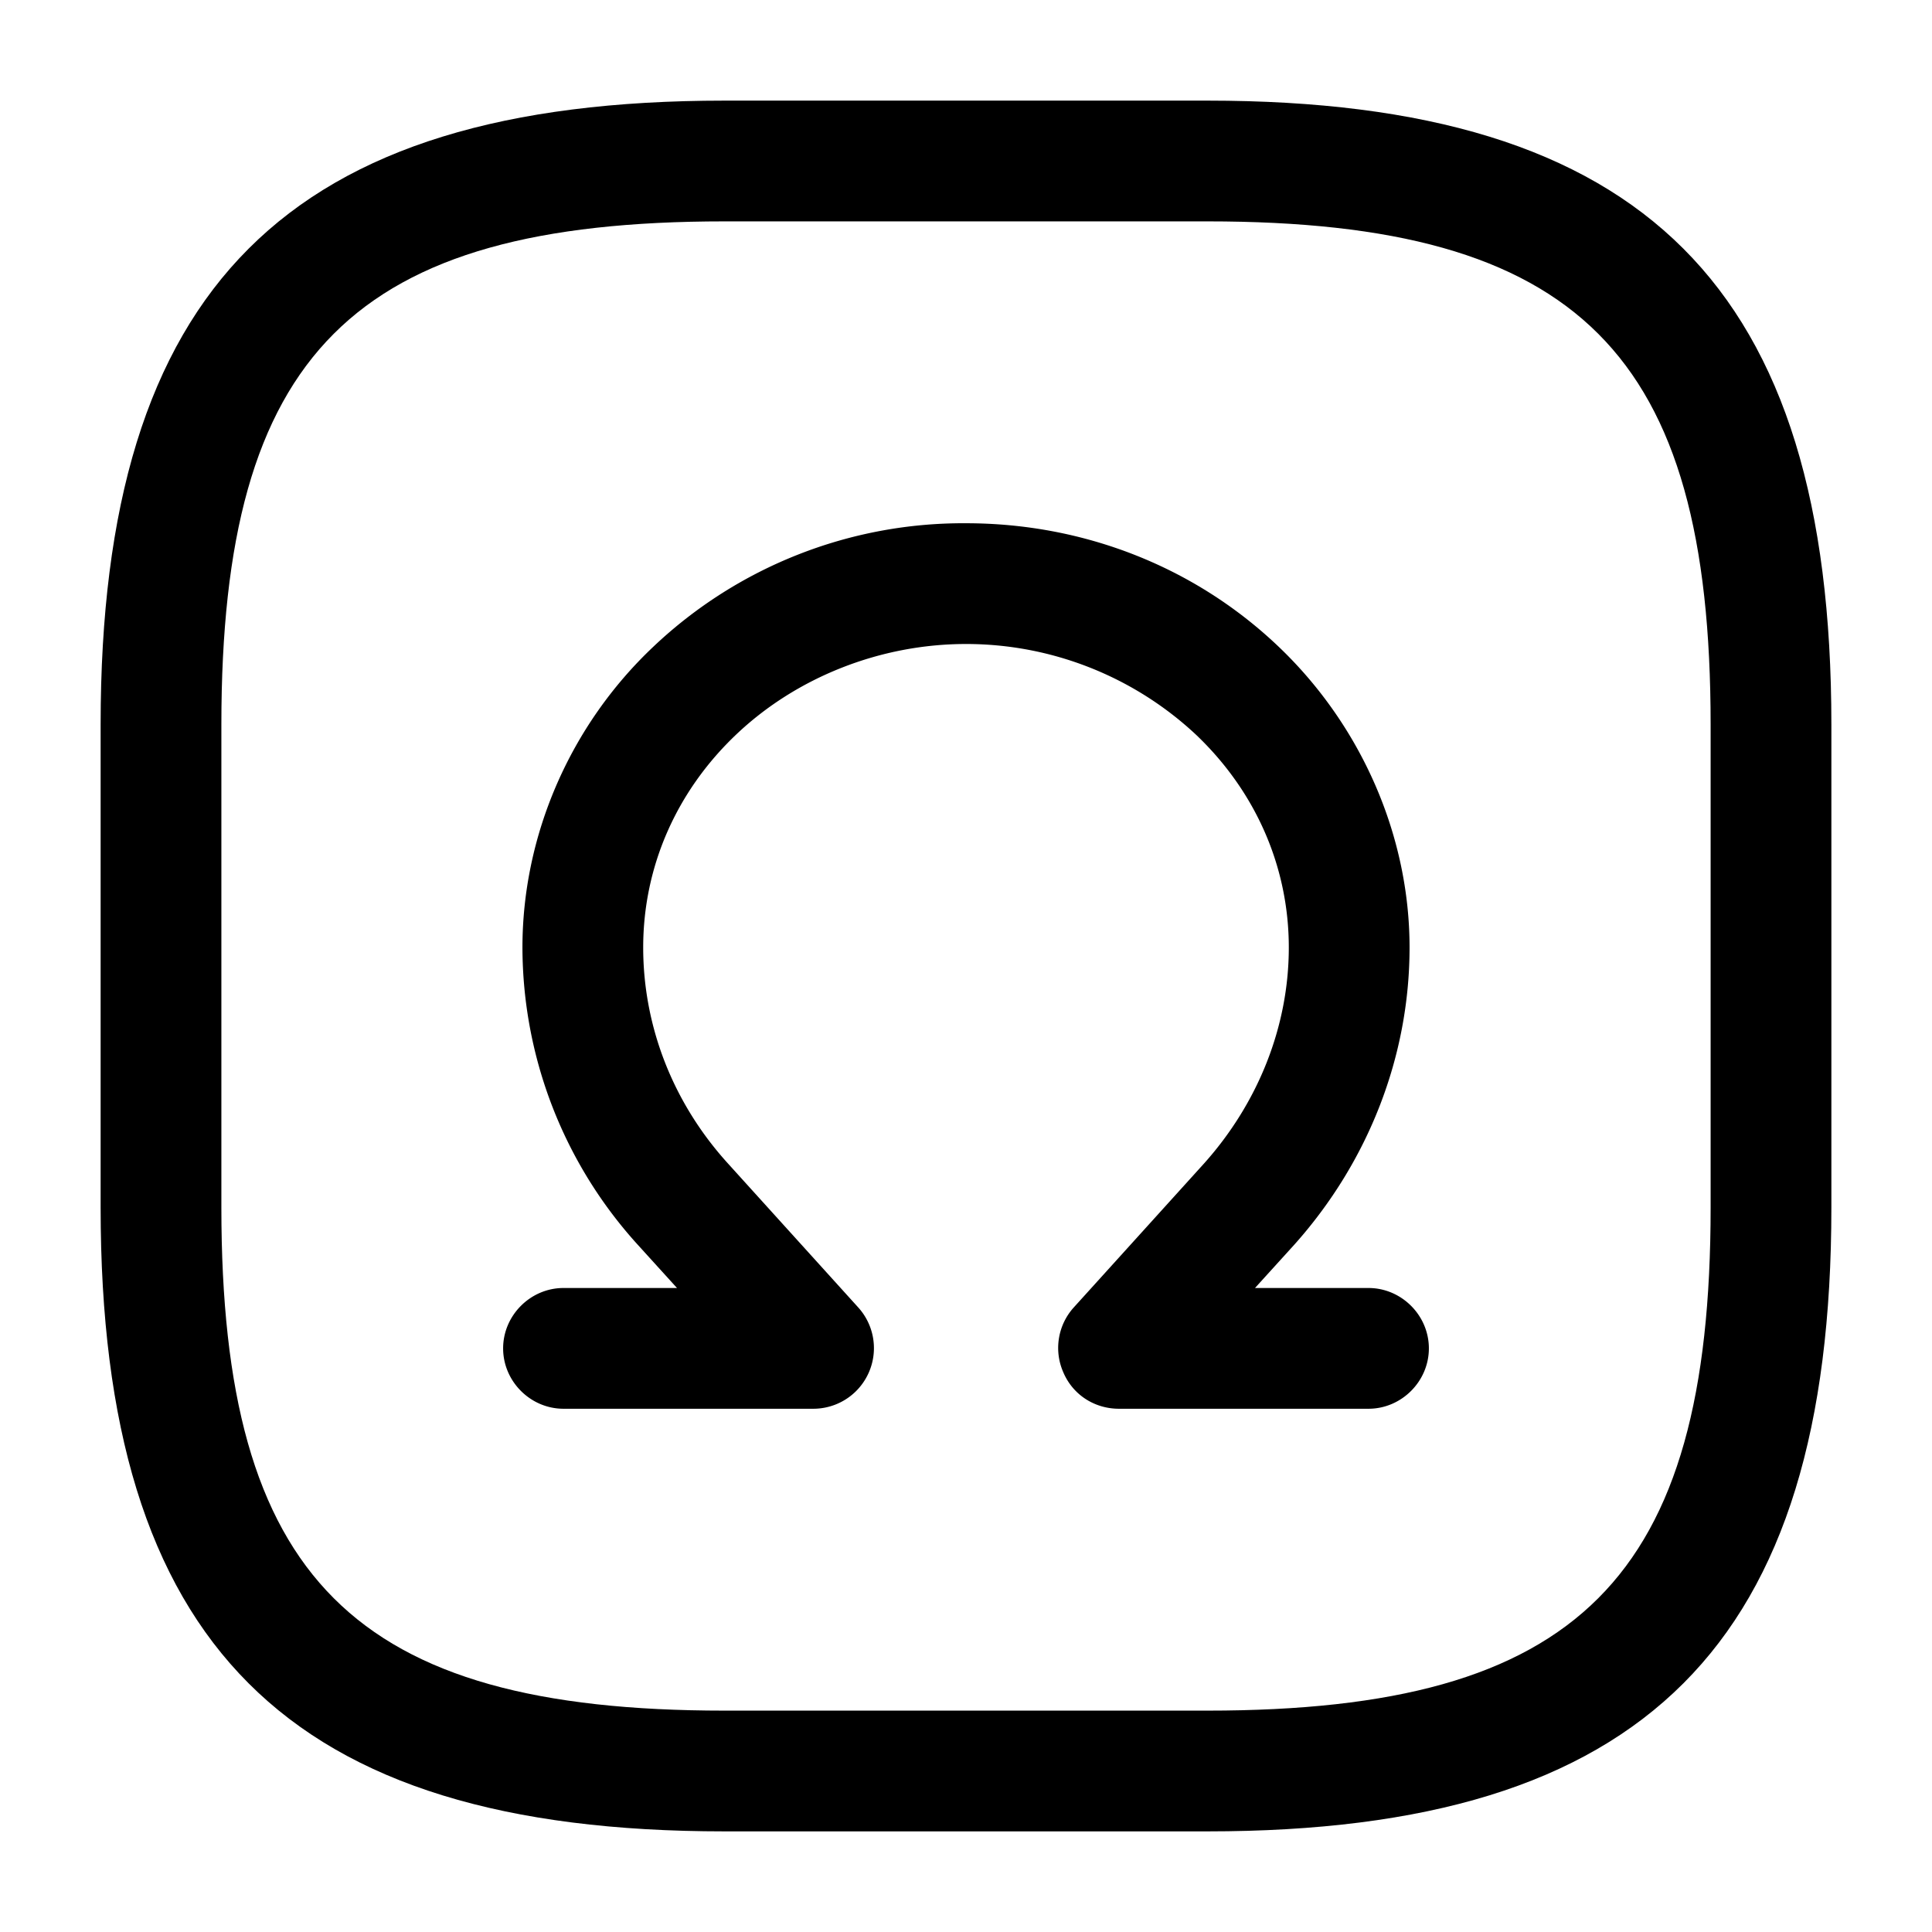 <svg width="24" height="24" fill="none" xmlns="http://www.w3.org/2000/svg" viewBox="0 0 24 24"><path d="M15 22.75H9c-5.43 0-7.75-2.32-7.75-7.75V9c0-5.43 2.32-7.75 7.75-7.75h6c5.43 0 7.75 2.32 7.75 7.75v6c0 5.43-2.32 7.75-7.75 7.75zm-6-20C4.39 2.75 2.75 4.39 2.75 9v6c0 4.61 1.64 6.25 6.25 6.25h6c4.61 0 6.25-1.64 6.25-6.25V9c0-4.61-1.64-6.25-6.25-6.25H9z" fill="currentColor"/><path d="M17 17.5h-3.1c-.3 0-.57-.17-.69-.45a.75.75 0 01.13-.81l1.62-1.79c.67-.75 1.05-1.7 1.05-2.68 0-1-.41-1.94-1.16-2.65A4.182 4.182 0 0012 8c-1.06 0-2.1.41-2.85 1.12-.75.71-1.16 1.65-1.16 2.65 0 .98.37 1.93 1.05 2.68l1.62 1.79a.753.753 0 01-.56 1.26H7c-.41 0-.75-.34-.75-.75S6.59 16 7 16h1.41l-.49-.54a5.507 5.507 0 01-1.43-3.69c0-1.39.59-2.76 1.63-3.74A5.595 5.595 0 0112 6.5c1.46 0 2.84.54 3.88 1.53 1.03.98 1.63 2.35 1.63 3.74 0 1.35-.51 2.66-1.43 3.69l-.49.54H17c.41 0 .75.34.75.75s-.34.75-.75.75z" fill="currentColor"/></svg>
